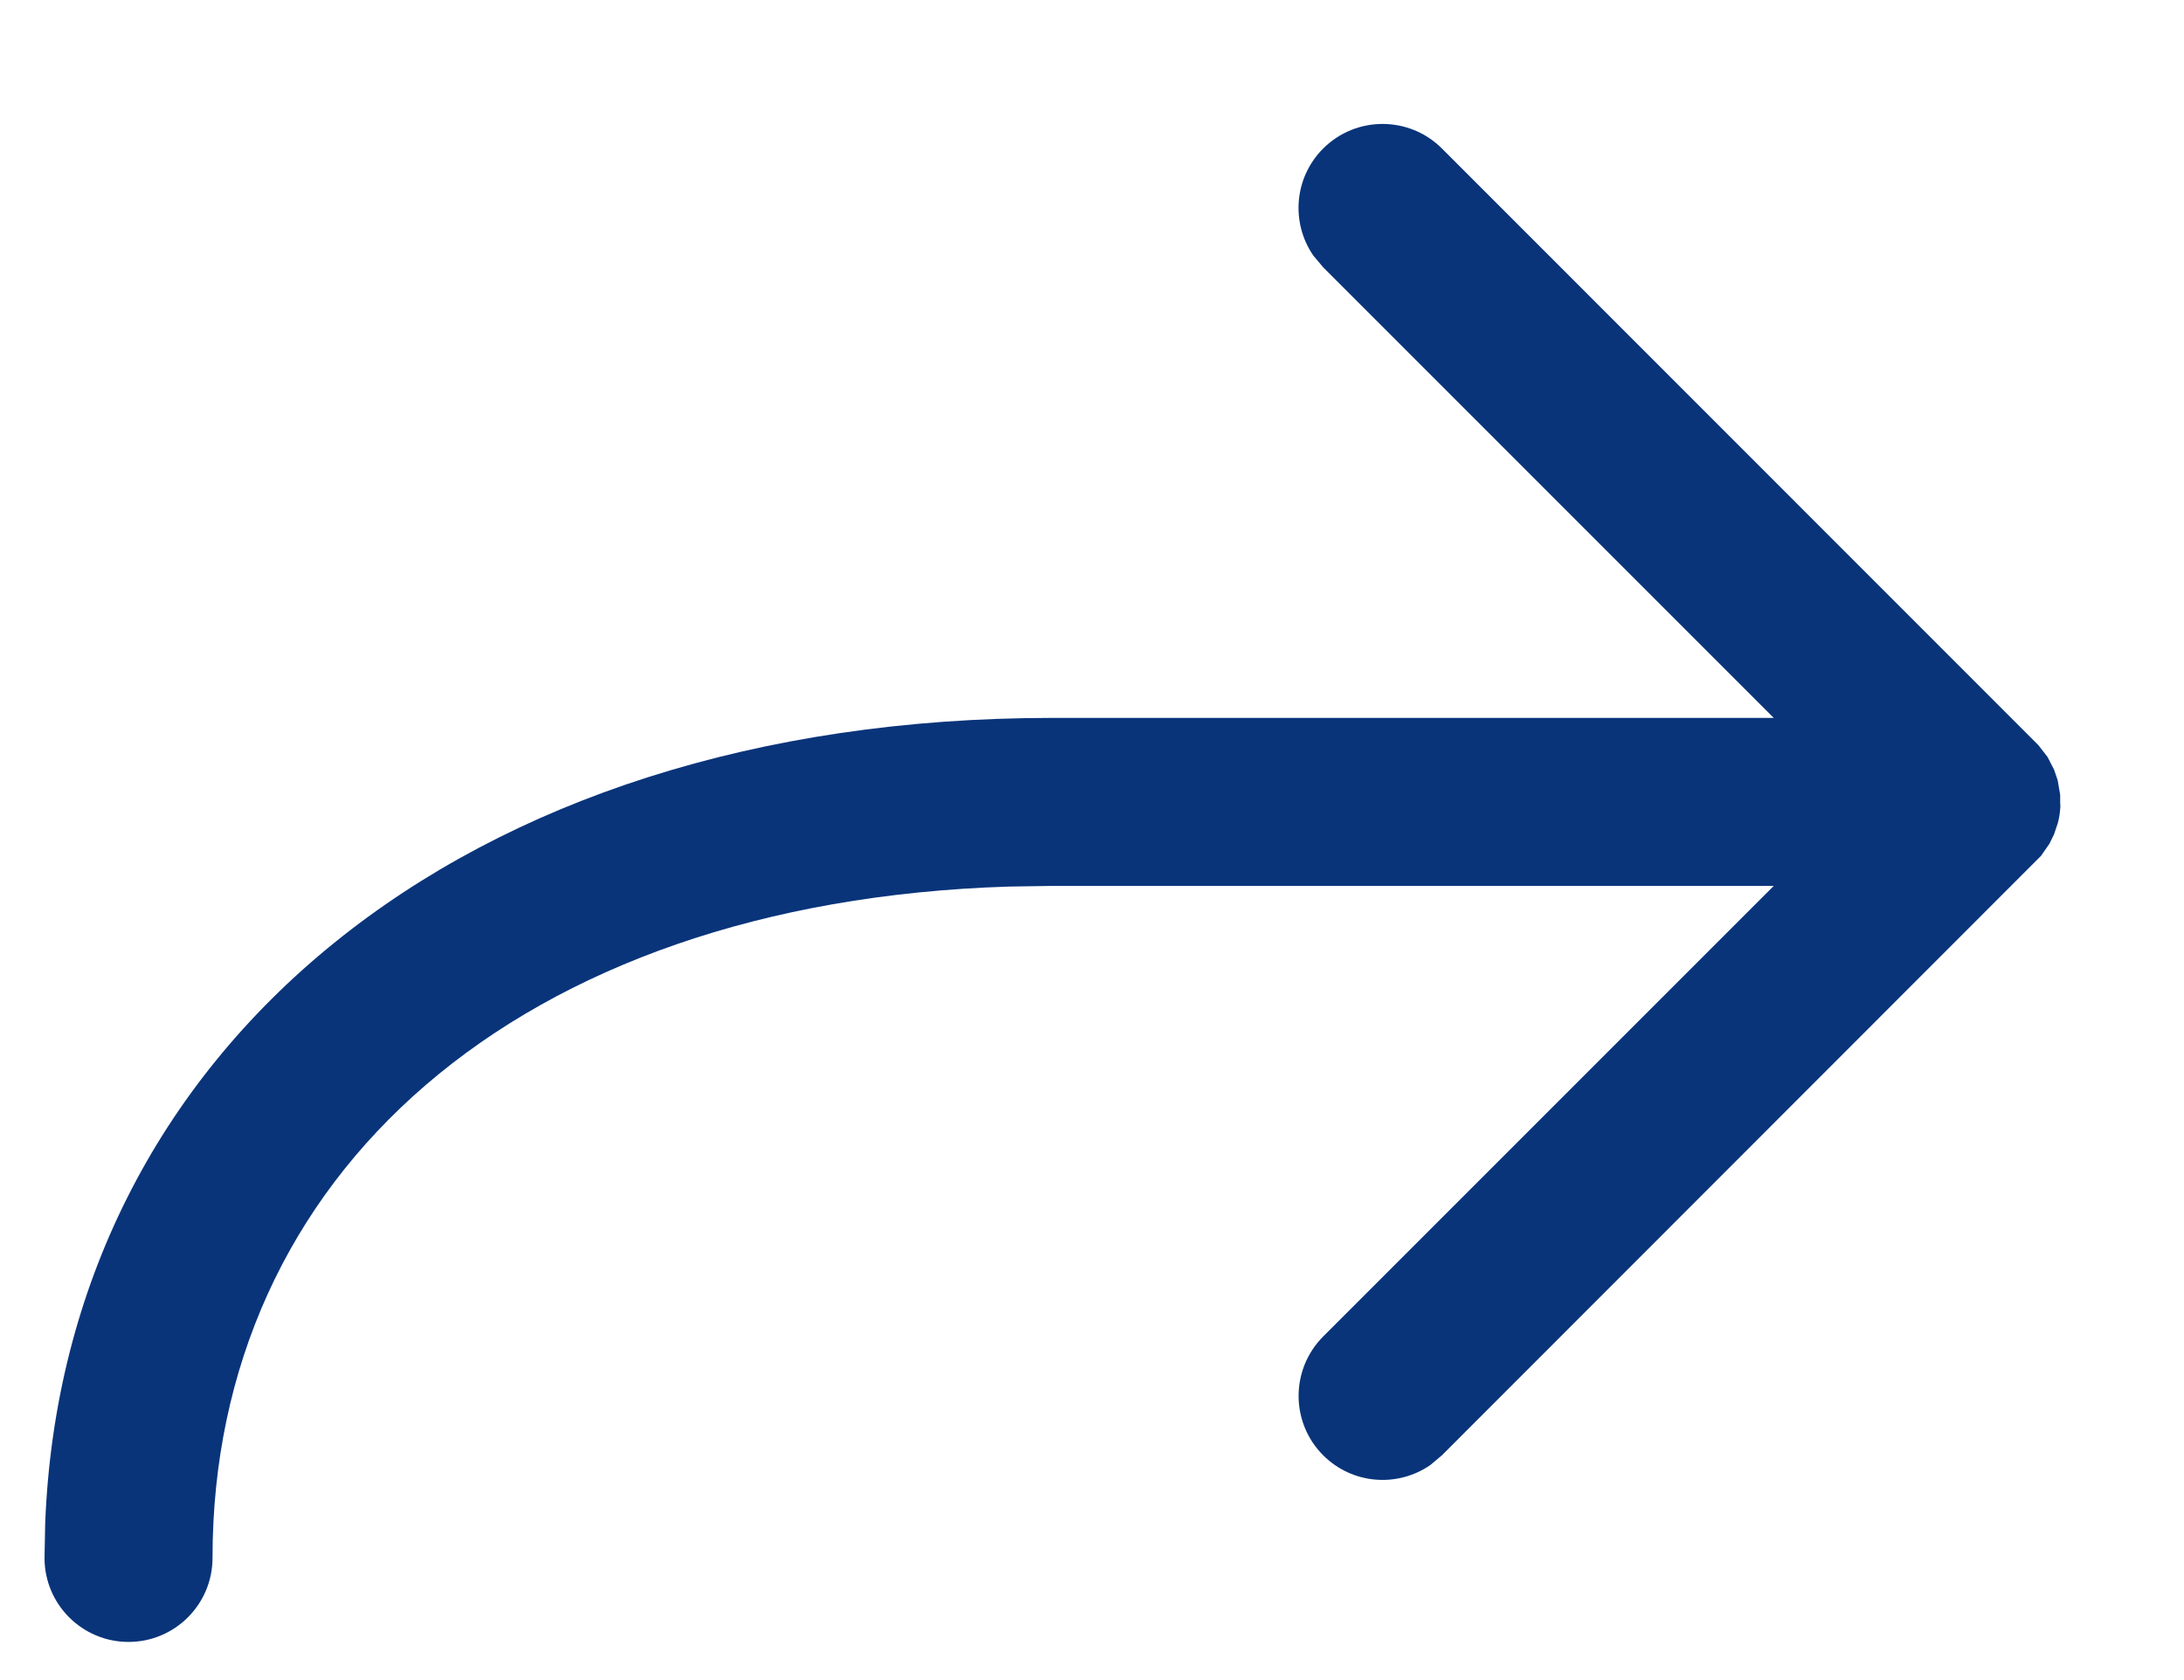 <svg width="13" height="10" viewBox="0 0 13 10" fill="none" xmlns="http://www.w3.org/2000/svg">
<path d="M10.558 5.273L7.876 7.955C7.681 8.151 7.681 8.467 7.876 8.662C8.05 8.836 8.319 8.855 8.514 8.72L8.583 8.662L12.149 5.094L12.199 5.022L12.226 4.967L12.249 4.899L12.254 4.878C12.261 4.845 12.265 4.809 12.265 4.773L12.26 4.847L12.263 4.816L12.263 4.731L12.248 4.644L12.227 4.582L12.188 4.506L12.133 4.435L8.583 0.884C8.388 0.689 8.071 0.689 7.876 0.884C7.702 1.058 7.683 1.327 7.818 1.522L7.876 1.591L10.558 4.273L6.265 4.273C2.743 4.273 0.38 6.249 0.269 9.066L0.265 9.273C0.265 9.549 0.489 9.773 0.765 9.773C1.041 9.773 1.265 9.549 1.265 9.273C1.265 7 3.073 5.369 6.004 5.277L6.265 5.273L10.558 5.273Z" fill="#09347A"/>
</svg>
